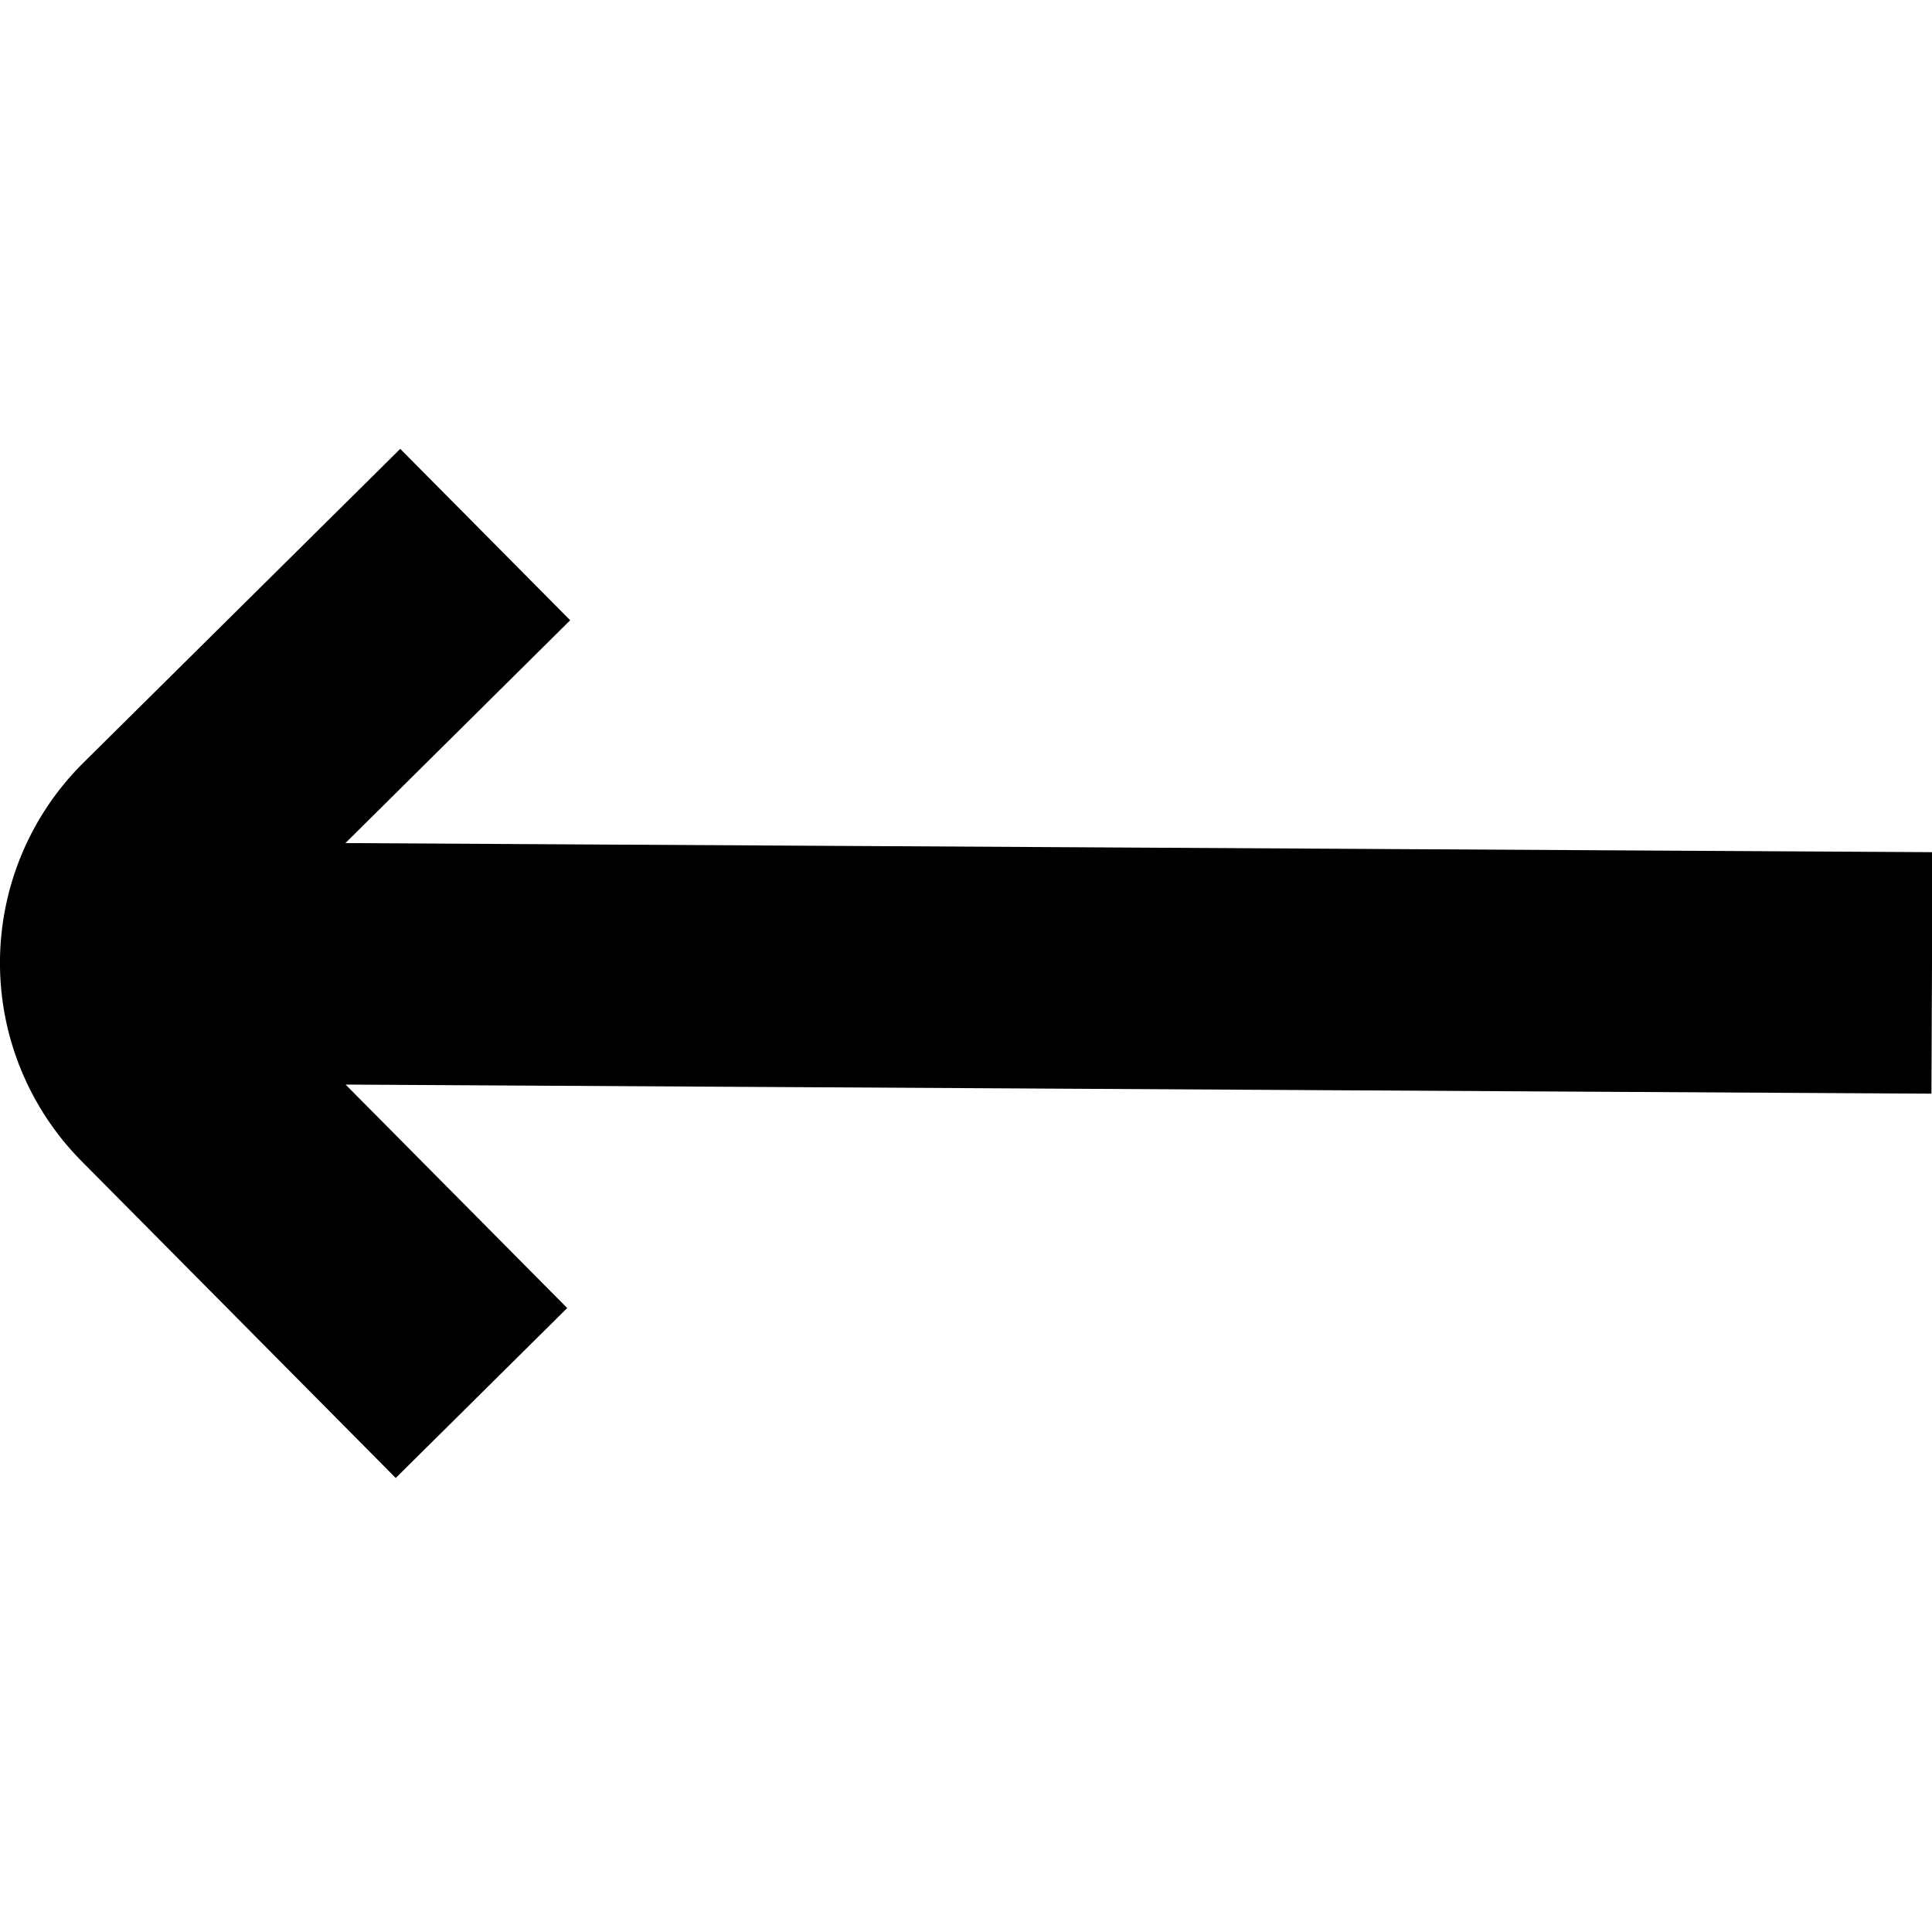 <?xml version="1.0" encoding="UTF-8" standalone="no"?>
<svg
   id="Isolation_Mode"
   data-name="Isolation Mode"
   viewBox="0 0 24 24"
   width="512"
   height="512"
   version="1.1"
   sodipodi:docname="flecha-izquierda.svg"
   inkscape:version="1.2.1 (9c6d41e410, 2022-07-14)"
   xmlns:inkscape="http://www.inkscape.org/namespaces/inkscape"
   xmlns:sodipodi="http://sodipodi.sourceforge.net/DTD/sodipodi-0.dtd"
   xmlns="http://www.w3.org/2000/svg"
   xmlns:svg="http://www.w3.org/2000/svg">
  <defs
     id="defs7" />
  <sodipodi:namedview
     id="namedview5"
     pagecolor="#ffffff"
     bordercolor="#999999"
     borderopacity="1"
     inkscape:showpageshadow="0"
     inkscape:pageopacity="0"
     inkscape:pagecheckerboard="0"
     inkscape:deskcolor="#d1d1d1"
     showgrid="false"
     inkscape:zoom="1.5703125"
     inkscape:cx="249.31343"
     inkscape:cy="256.31841"
     inkscape:window-width="1920"
     inkscape:window-height="991"
     inkscape:window-x="-9"
     inkscape:window-y="-9"
     inkscape:window-maximized="1"
     inkscape:current-layer="Isolation_Mode" />
  <path
     d="m 7.083,7.705 -2.792,2.768 19.715,0.113 -0.013,3 -19.7,-0.113 2.753,2.776 -2.13,2.111 -3.902,-3.935 A 3.5,3.5 0 0 1 1.035,9.476 L 4.972,5.576 Z"
     id="path2" />
</svg>
